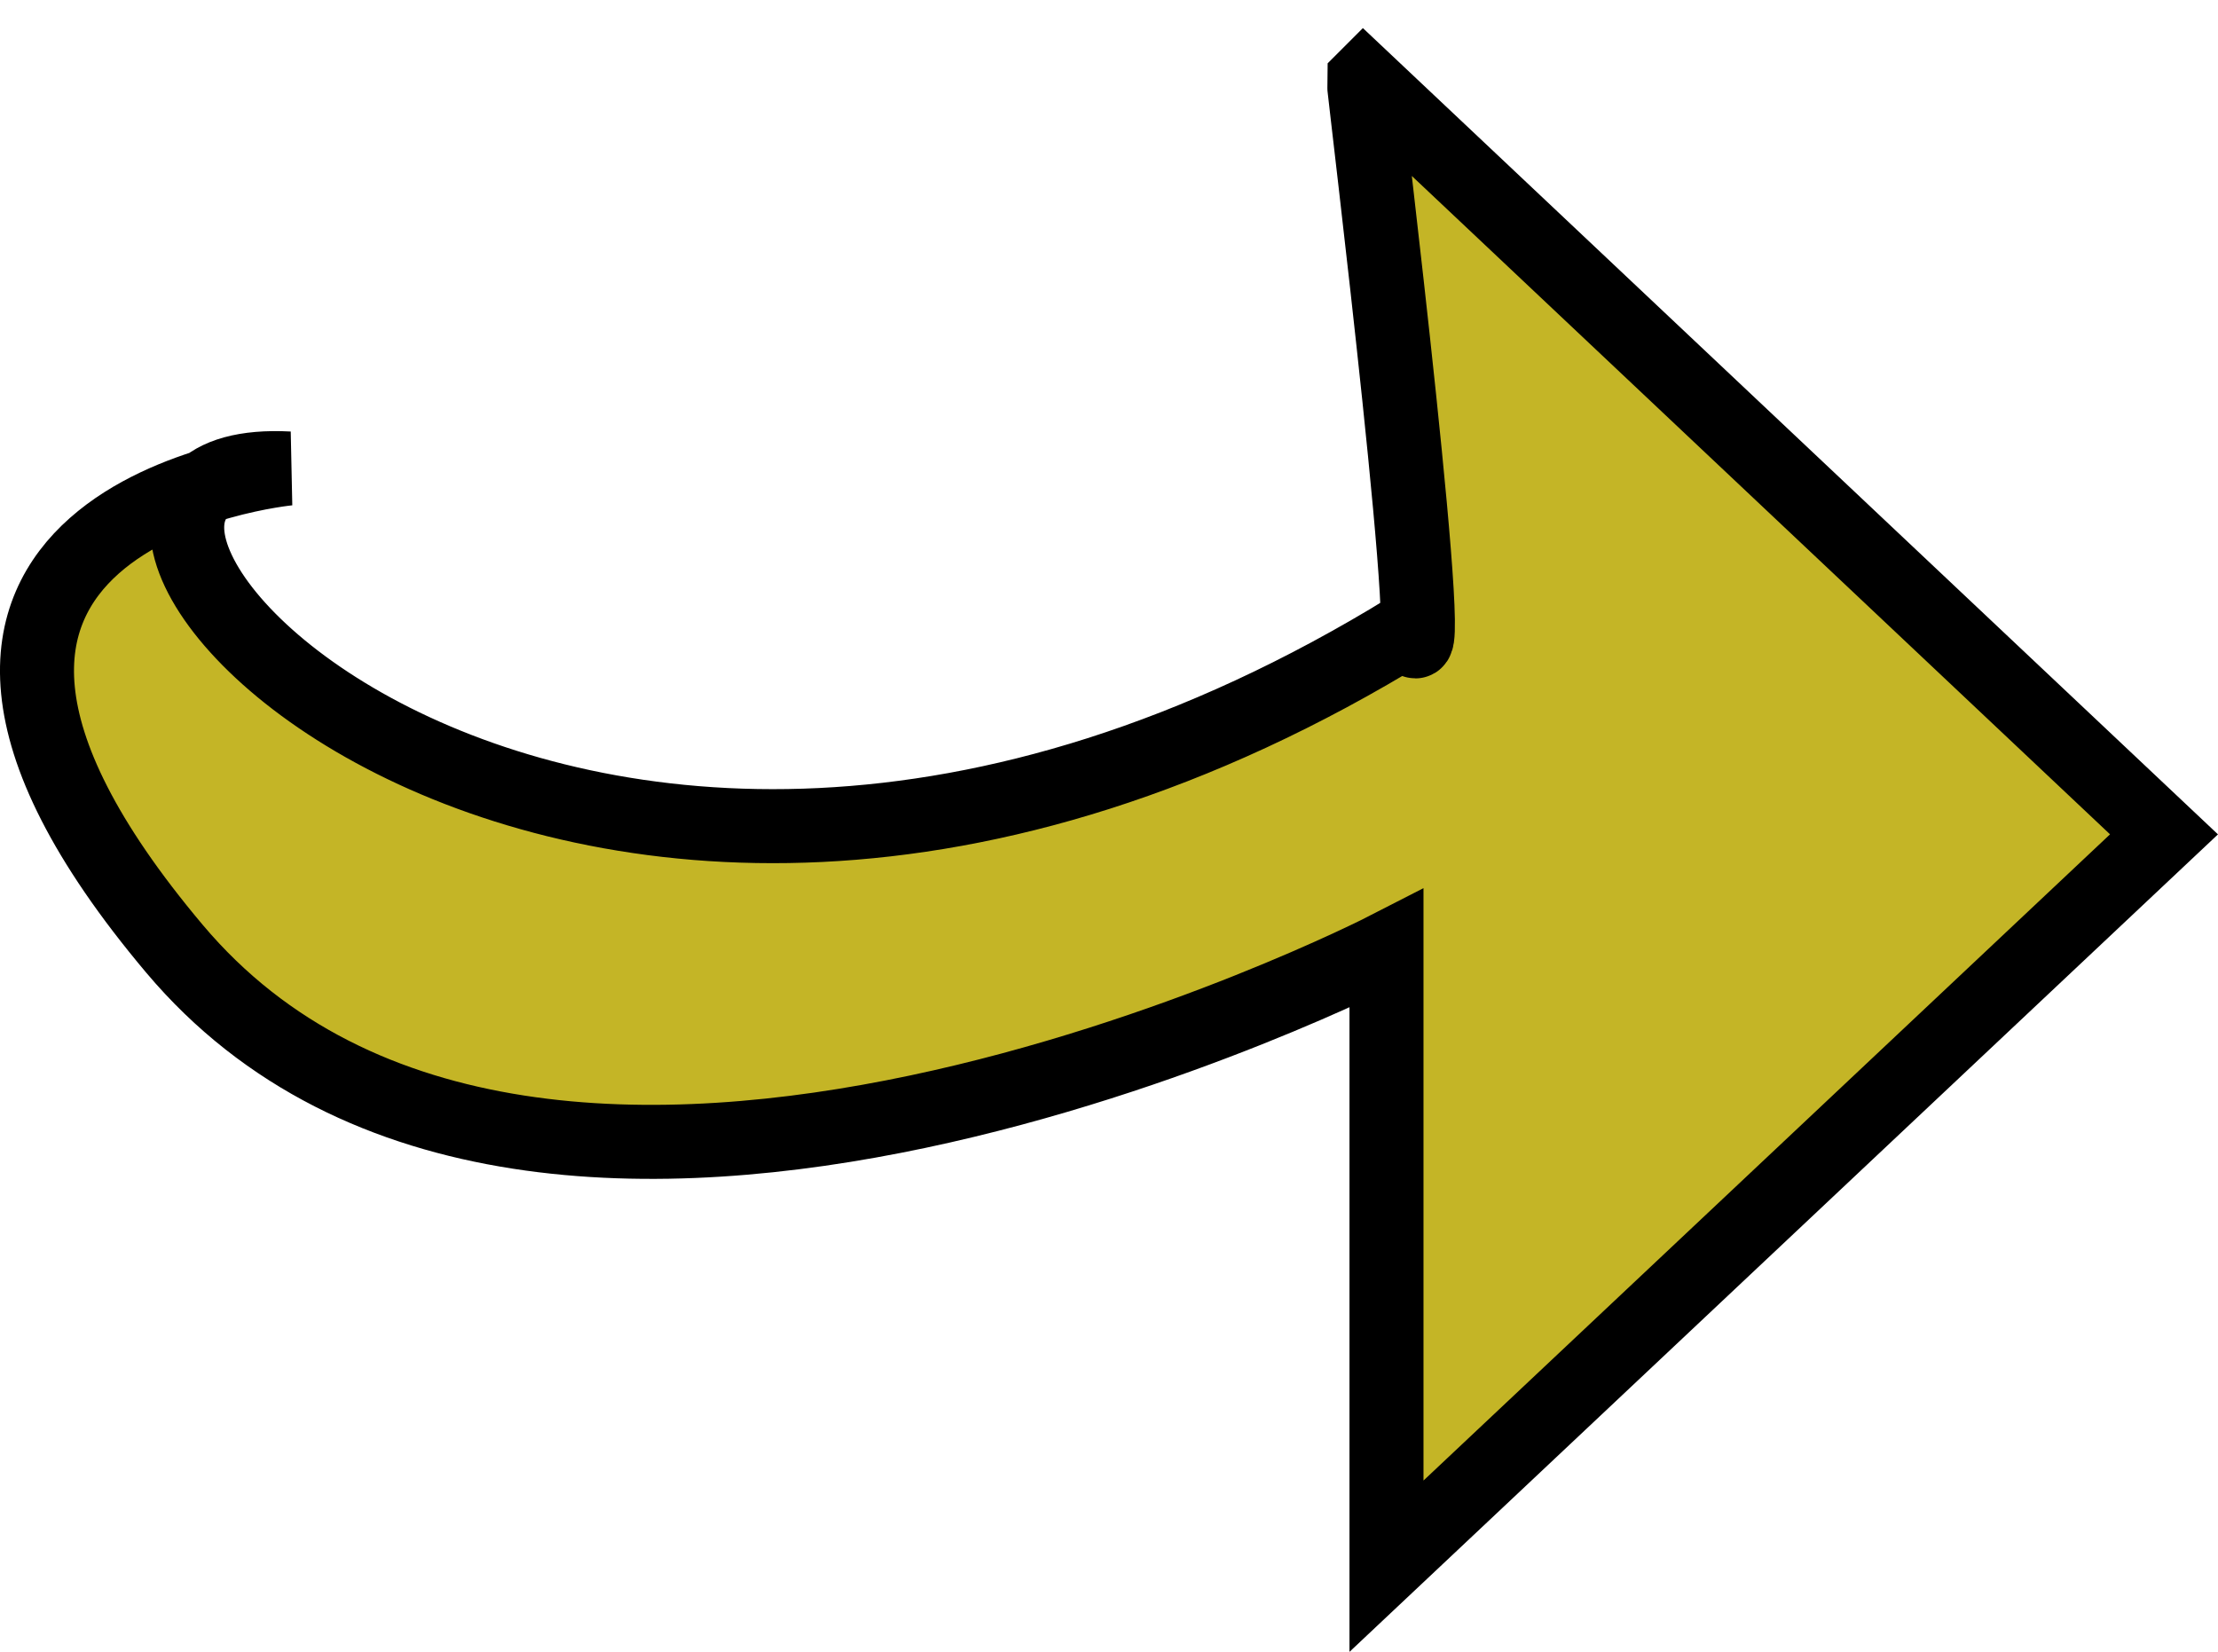 <?xml version="1.0" encoding="UTF-8" standalone="no"?>
<!-- Created with Inkscape (http://www.inkscape.org/) -->
<?xml-stylesheet type="text/css" href="/public/stylesheets/core.css"?>
<svg
   xmlns:dc="http://purl.org/dc/elements/1.1/"
   xmlns:cc="http://creativecommons.org/ns#"
   xmlns:rdf="http://www.w3.org/1999/02/22-rdf-syntax-ns#"
   xmlns:svg="http://www.w3.org/2000/svg"
   xmlns="http://www.w3.org/2000/svg"
   xmlns:sodipodi="http://sodipodi.sourceforge.net/DTD/sodipodi-0.dtd"
   xmlns:inkscape="http://www.inkscape.org/namespaces/inkscape"
   width="25.922mm"
   height="19.304mm"
   viewBox="0 0 25.922 19.304"
   version="1.1"
   id="svg8"
   inkscape:version="0.92.0 r15299">
  <defs
     id="defs2" />
  <sodipodi:namedview
     id="base"
     pagecolor="#ffffff"
     bordercolor="#666666"
     borderopacity="1.0"
     inkscape:pageopacity="0.0"
     inkscape:pageshadow="2"
     inkscape:zoom="0.98994949"
     inkscape:cx="137.67539"
     inkscape:cy="-31.929746"
     inkscape:document-units="mm"
     inkscape:current-layer="layer1"
     showgrid="false"
     inkscape:snap-global="false"
     fit-margin-top="0"
     fit-margin-left="0"
     fit-margin-right="0"
     fit-margin-bottom="0"
     inkscape:window-width="1366"
     inkscape:window-height="705"
     inkscape:window-x="-8"
     inkscape:window-y="-8"
     inkscape:window-maximized="1" />
  <g
     inkscape:label="Layer 1"
     inkscape:groupmode="layer"
     id="layer1"
     transform="translate(-105.671,-146.131)">
    <path
       style="fill:none;stroke:#000000;stroke-width:0.265px;stroke-linecap:butt;stroke-linejoin:miter;stroke-opacity:1"
       d="M 200.719,50.577 10.156,51.112 v 0"
       id="path4496"
       inkscape:connector-curvature="0" />
    <rect
       style="fill:none;fill-opacity:1;stroke:#5578a4;stroke-width:0.491;stroke-miterlimit:4;stroke-dasharray:none;stroke-dashoffset:0;stroke-opacity:1"
       id="rect4512"
       width="114.499"
       height="18.549"
       x="6.762"
       y="115.069"
       ry="0.166" />
    <path
       style="fill:#c4b526;fill-opacity:1;stroke:#000000;stroke-width:0.865;stroke-linecap:butt;stroke-linejoin:miter;stroke-miterlimit:4;stroke-dasharray:none;stroke-opacity:1"
       d="m 121.608,147.062 9.354,8.82 -9.087,8.553 v -7.216 c 0,0 -9.889,5.078 -14.165,0 -4.276,-5.078 1.336,-5.613 1.336,-5.613 -4.116,-0.217 3.007,8.078 13.096,1.871 0.403,1.307 -0.539,-6.359 -0.535,-6.414 z"
       id="path4485"
       inkscape:connector-curvature="0"
       sodipodi:nodetypes="ccccsccc" />
    <g
       id="g4549"
       transform="translate(-19.511,86.061)">
      <path
         sodipodi:nodetypes="ccccsccc"
         inkscape:connector-curvature="0"
         id="path4485-9"
         d="m 76.938,60.832 -9.354,8.82 9.087,8.553 v -7.216 c 0,0 9.889,5.078 14.165,0 4.276,-5.078 -1.336,-5.613 -1.336,-5.613 4.116,-0.217 -3.007,8.078 -13.096,1.871 -0.403,1.307 0.539,-6.359 0.535,-6.414 z"
         style="fill:#c4b526;fill-opacity:1;stroke:#000000;stroke-width:0.865;stroke-linecap:butt;stroke-linejoin:miter;stroke-miterlimit:4;stroke-dasharray:none;stroke-opacity:1" />
      <path
         sodipodi:nodetypes="ccccsccc"
         inkscape:connector-curvature="0"
         id="path4485-9-8"
         d="m 81.331,65.453 -7.728,6.85 7.507,6.643 v -5.605 c 0,0 8.169,3.944 11.702,0 3.533,-3.944 -1.104,-4.359 -1.104,-4.359 3.4,-0.168 -2.484,6.274 -10.819,1.453 -0.333,1.015 0.445,-4.939 0.442,-4.982 z"
         style="fill:#c4b526;fill-opacity:1;stroke:#000000;stroke-width:0.693;stroke-linecap:butt;stroke-linejoin:miter;stroke-miterlimit:4;stroke-dasharray:none;stroke-opacity:1" />
    </g>
    <g
       id="g4549-0"
       transform="matrix(-1,0,0,1,228.519,86.341)">
      <path
         sodipodi:nodetypes="ccccsccc"
         inkscape:connector-curvature="0"
         id="path4485-9-0"
         d="m 76.938,60.832 -9.354,8.82 9.087,8.553 v -7.216 c 0,0 9.889,5.078 14.165,0 4.276,-5.078 -1.336,-5.613 -1.336,-5.613 4.116,-0.217 -3.007,8.078 -13.096,1.871 -0.403,1.307 0.539,-6.359 0.535,-6.414 z"
         style="fill:#c4b526;fill-opacity:1;stroke:#000000;stroke-width:0.865;stroke-linecap:butt;stroke-linejoin:miter;stroke-miterlimit:4;stroke-dasharray:none;stroke-opacity:1" />
      <path
         sodipodi:nodetypes="ccccsccc"
         inkscape:connector-curvature="0"
         id="path4485-9-8-2"
         d="m 81.331,65.453 -7.728,6.85 7.507,6.643 v -5.605 c 0,0 8.169,3.944 11.702,0 3.533,-3.944 -1.104,-4.359 -1.104,-4.359 3.4,-0.168 -2.484,6.274 -10.819,1.453 -0.333,1.015 0.445,-4.939 0.442,-4.982 z"
         style="fill:#c4b526;fill-opacity:1;stroke:#000000;stroke-width:0.693;stroke-linecap:butt;stroke-linejoin:miter;stroke-miterlimit:4;stroke-dasharray:none;stroke-opacity:1" />
    </g>
    <path
       style="fill:#c4b526;fill-opacity:1;stroke:#000000;stroke-width:0.865;stroke-linecap:butt;stroke-linejoin:miter;stroke-miterlimit:4;stroke-dasharray:none;stroke-opacity:1"
       d="m 87.896,147.16 -9.354,8.82 9.087,8.553 v -7.216 c 0,0 9.889,5.078 14.165,0 4.276,-5.078 -1.336,-5.613 -1.336,-5.613 4.116,-0.217 -3.007,8.078 -13.096,1.871 -0.403,1.307 0.539,-6.359 0.535,-6.414 z"
       id="path4485-8"
       inkscape:connector-curvature="0"
       sodipodi:nodetypes="ccccsccc" />
  </g>
</svg>
